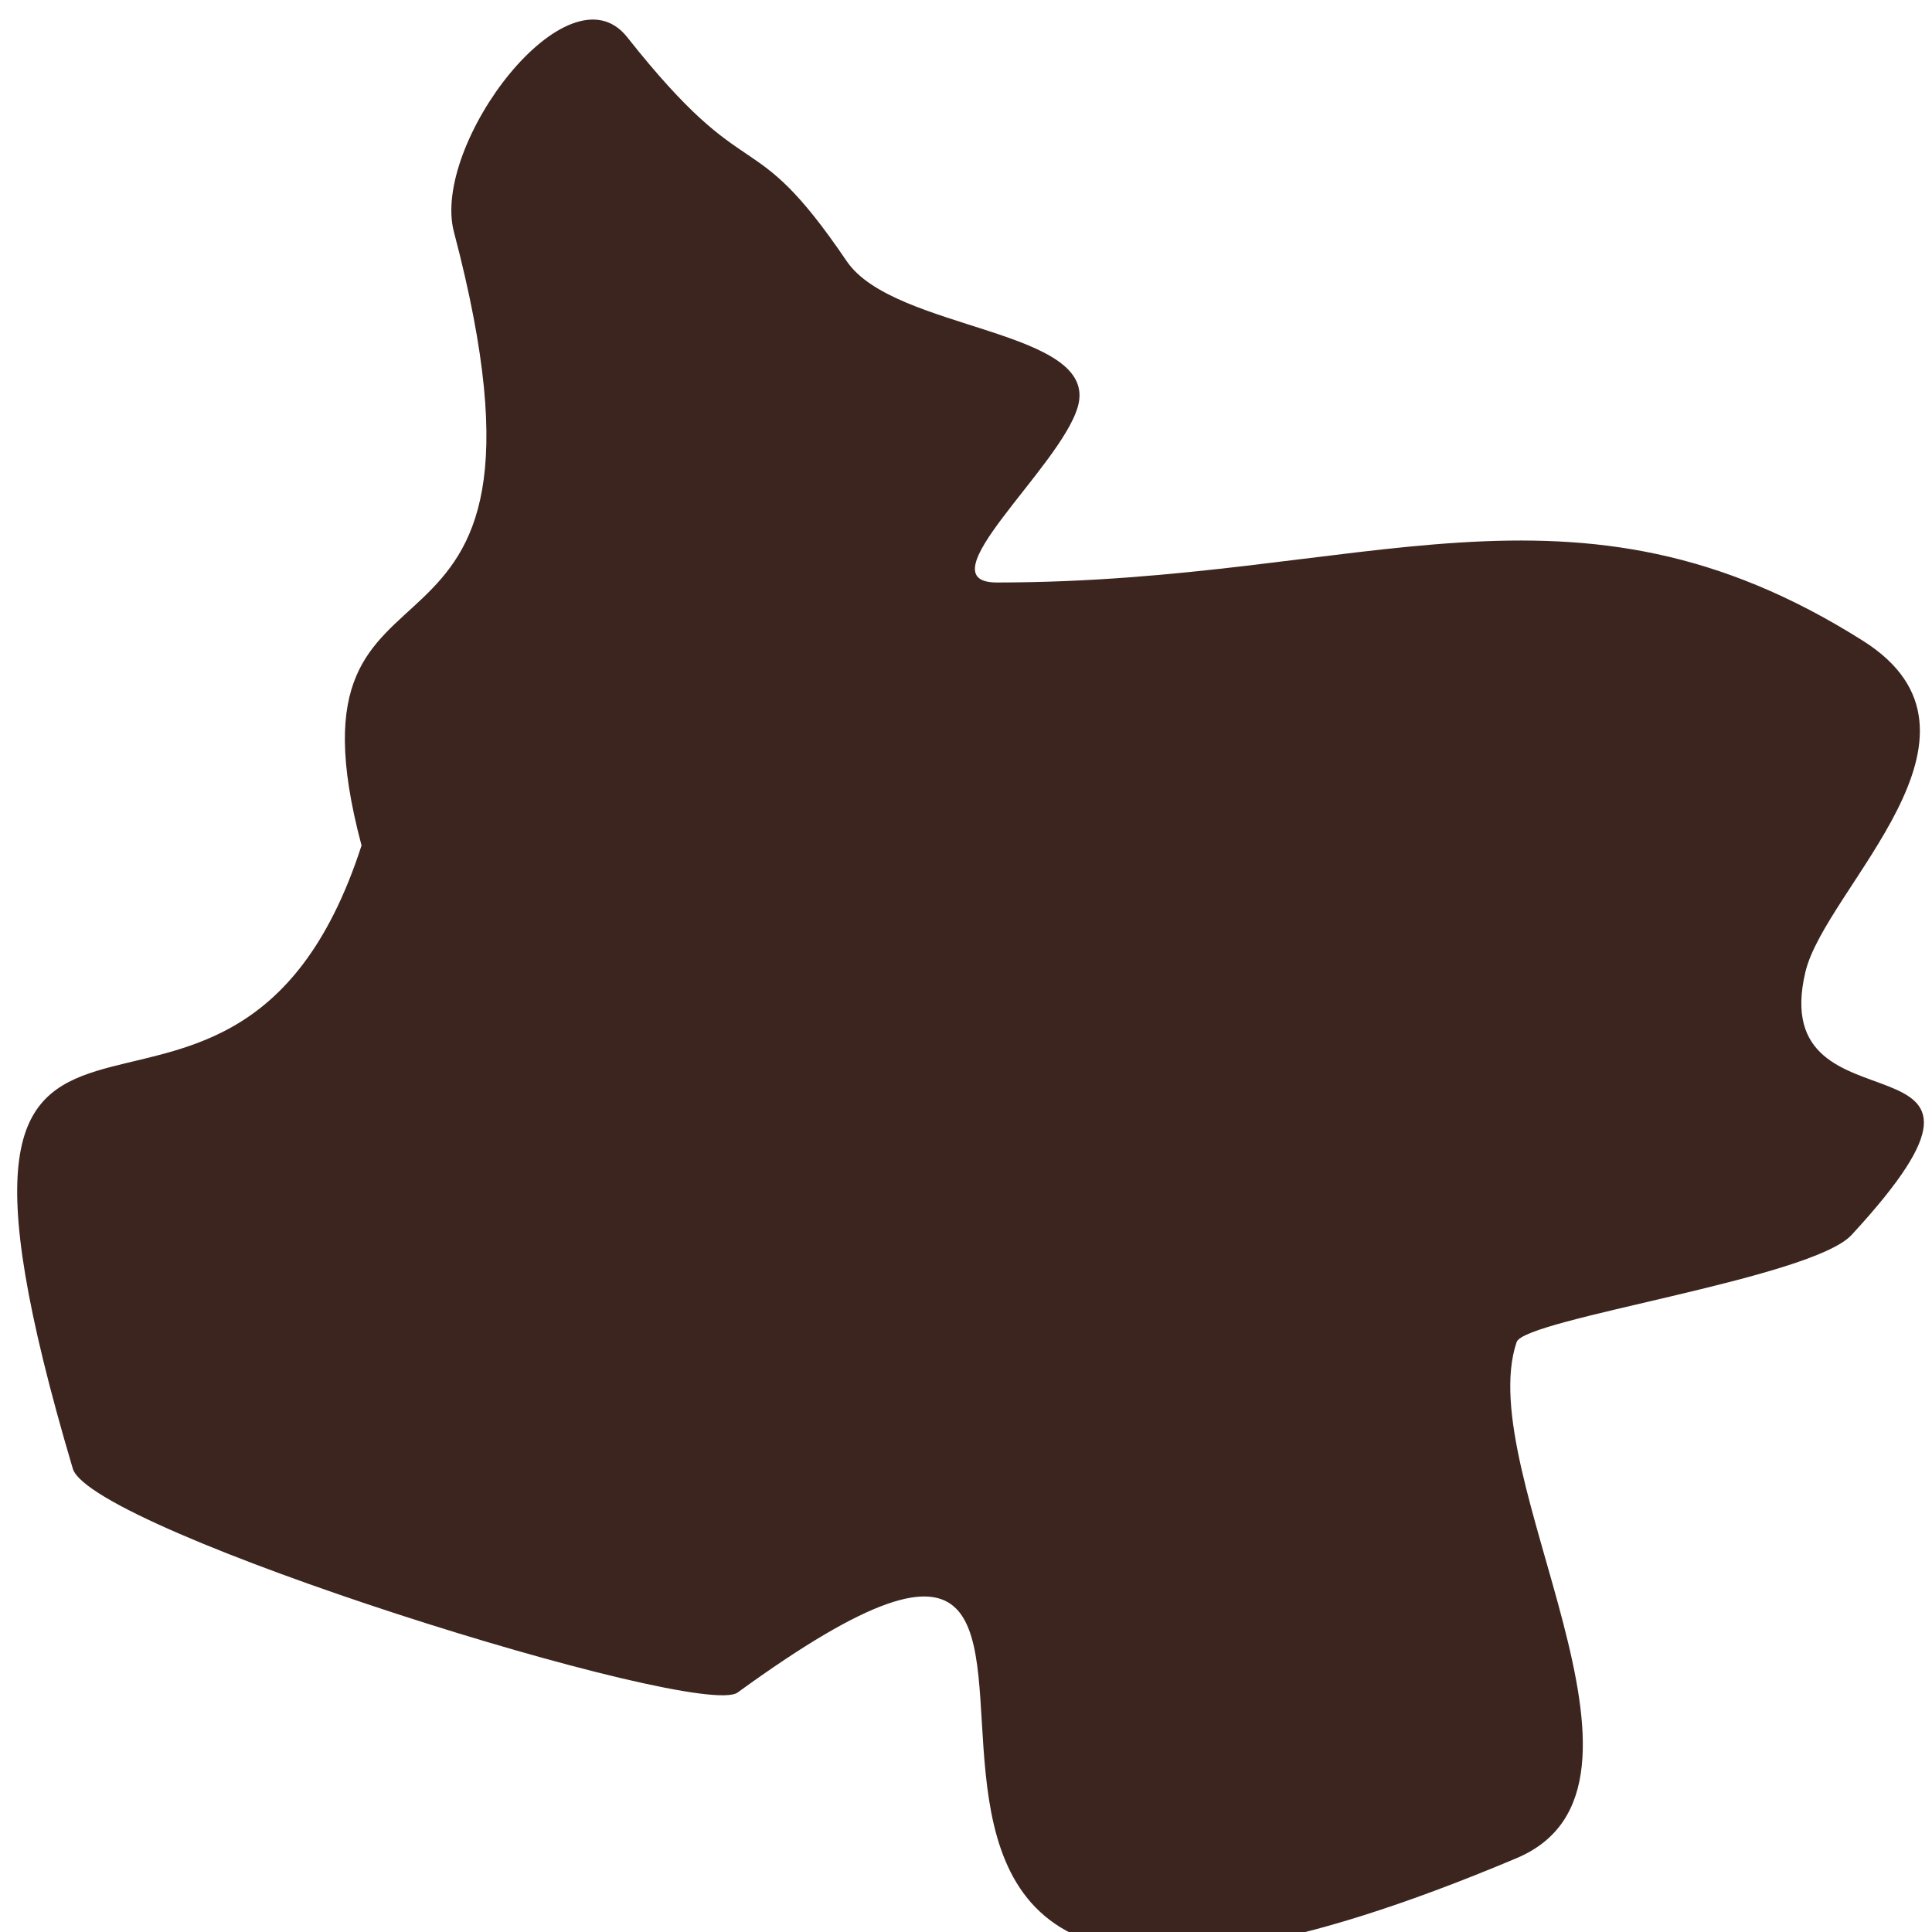 <?xml version="1.0" encoding="UTF-8" standalone="no"?>
<!-- Created with Inkscape (http://www.inkscape.org/) -->

<svg
   xmlns:dc="http://purl.org/dc/elements/1.1/"
   xmlns:cc="http://creativecommons.org/ns#"
   xmlns:rdf="http://www.w3.org/1999/02/22-rdf-syntax-ns#"
   xmlns:svg="http://www.w3.org/2000/svg"
   xmlns="http://www.w3.org/2000/svg"
   xmlns:sodipodi="http://sodipodi.sourceforge.net/DTD/sodipodi-0.dtd"
   xmlns:inkscape="http://www.inkscape.org/namespaces/inkscape"
   width="11.5"
   height="11.5"
   id="svg2"
   version="1.1"
   inkscape:version="0.48.4 r9939"
   sodipodi:docname="pothole2.svg"
   inkscape:export-filename="/home/zar/Desktop/ddr/pothole2.png"
   inkscape:export-xdpi="500"
   inkscape:export-ydpi="500">
  <defs
     id="defs4" />
  <sodipodi:namedview
     id="base"
     pagecolor="#ffffff"
     bordercolor="#666666"
     borderopacity="1.0"
     inkscape:pageopacity="0.0"
     inkscape:pageshadow="2"
     inkscape:zoom="11.313708"
     inkscape:cx="-14.24095"
     inkscape:cy="1.1007923"
     inkscape:document-units="px"
     inkscape:current-layer="g3786"
     showgrid="false"
     inkscape:window-width="1366"
     inkscape:window-height="718"
     inkscape:window-x="0"
     inkscape:window-y="0"
     inkscape:window-maximized="1"
     fit-margin-top="0"
     fit-margin-left="0"
     fit-margin-right="0"
     fit-margin-bottom="0" />
  <g
     inkscape:label="Layer 1"
     inkscape:groupmode="layer"
     id="layer1"
     transform="translate(-53.297,-1032.922)">
    <g
       id="g3786"
       transform="matrix(0.142,0,0,0.142,22.067,873.685)"
       style="stroke-width:2.819;stroke-miterlimit:4;stroke-dasharray:none">
      <path
         style="fill:#3c251e;fill-opacity:1;stroke:none"
         d="m 235.084,1156.825 c -3.795,-14.245 9.371,-4.861 3.873,-25.716 -0.968,-3.674 4.787,-11.295 7.263,-8.164 5.229,6.612 5.112,3.358 9.2,9.388 2.002,2.954 10.662,2.823 9.684,6.123 -0.756,2.549 -6.506,7.348 -3.389,7.348 15.483,0 24.094,-5.277 36.314,2.449 6.2,3.92 -1.583,10.348 -2.421,13.879 -1.724,7.267 10.398,1.85 1.937,11.021 -1.692,1.835 -13.709,3.511 -14.041,4.49 -1.888,5.572 7.098,18.642 0,21.634 -38.168,16.089 -10.296,-23.196 -32.655,-6.942 -1.602,1.165 -27.1,-6.794 -27.868,-9.386 -7.951,-26.811 6.54,-8.922 12.105,-26.124 z"
         id="path8245"
         inkscape:connector-curvature="0"
         sodipodi:nodetypes="cssssssssssssc" />
    </g>
  </g>
</svg>
